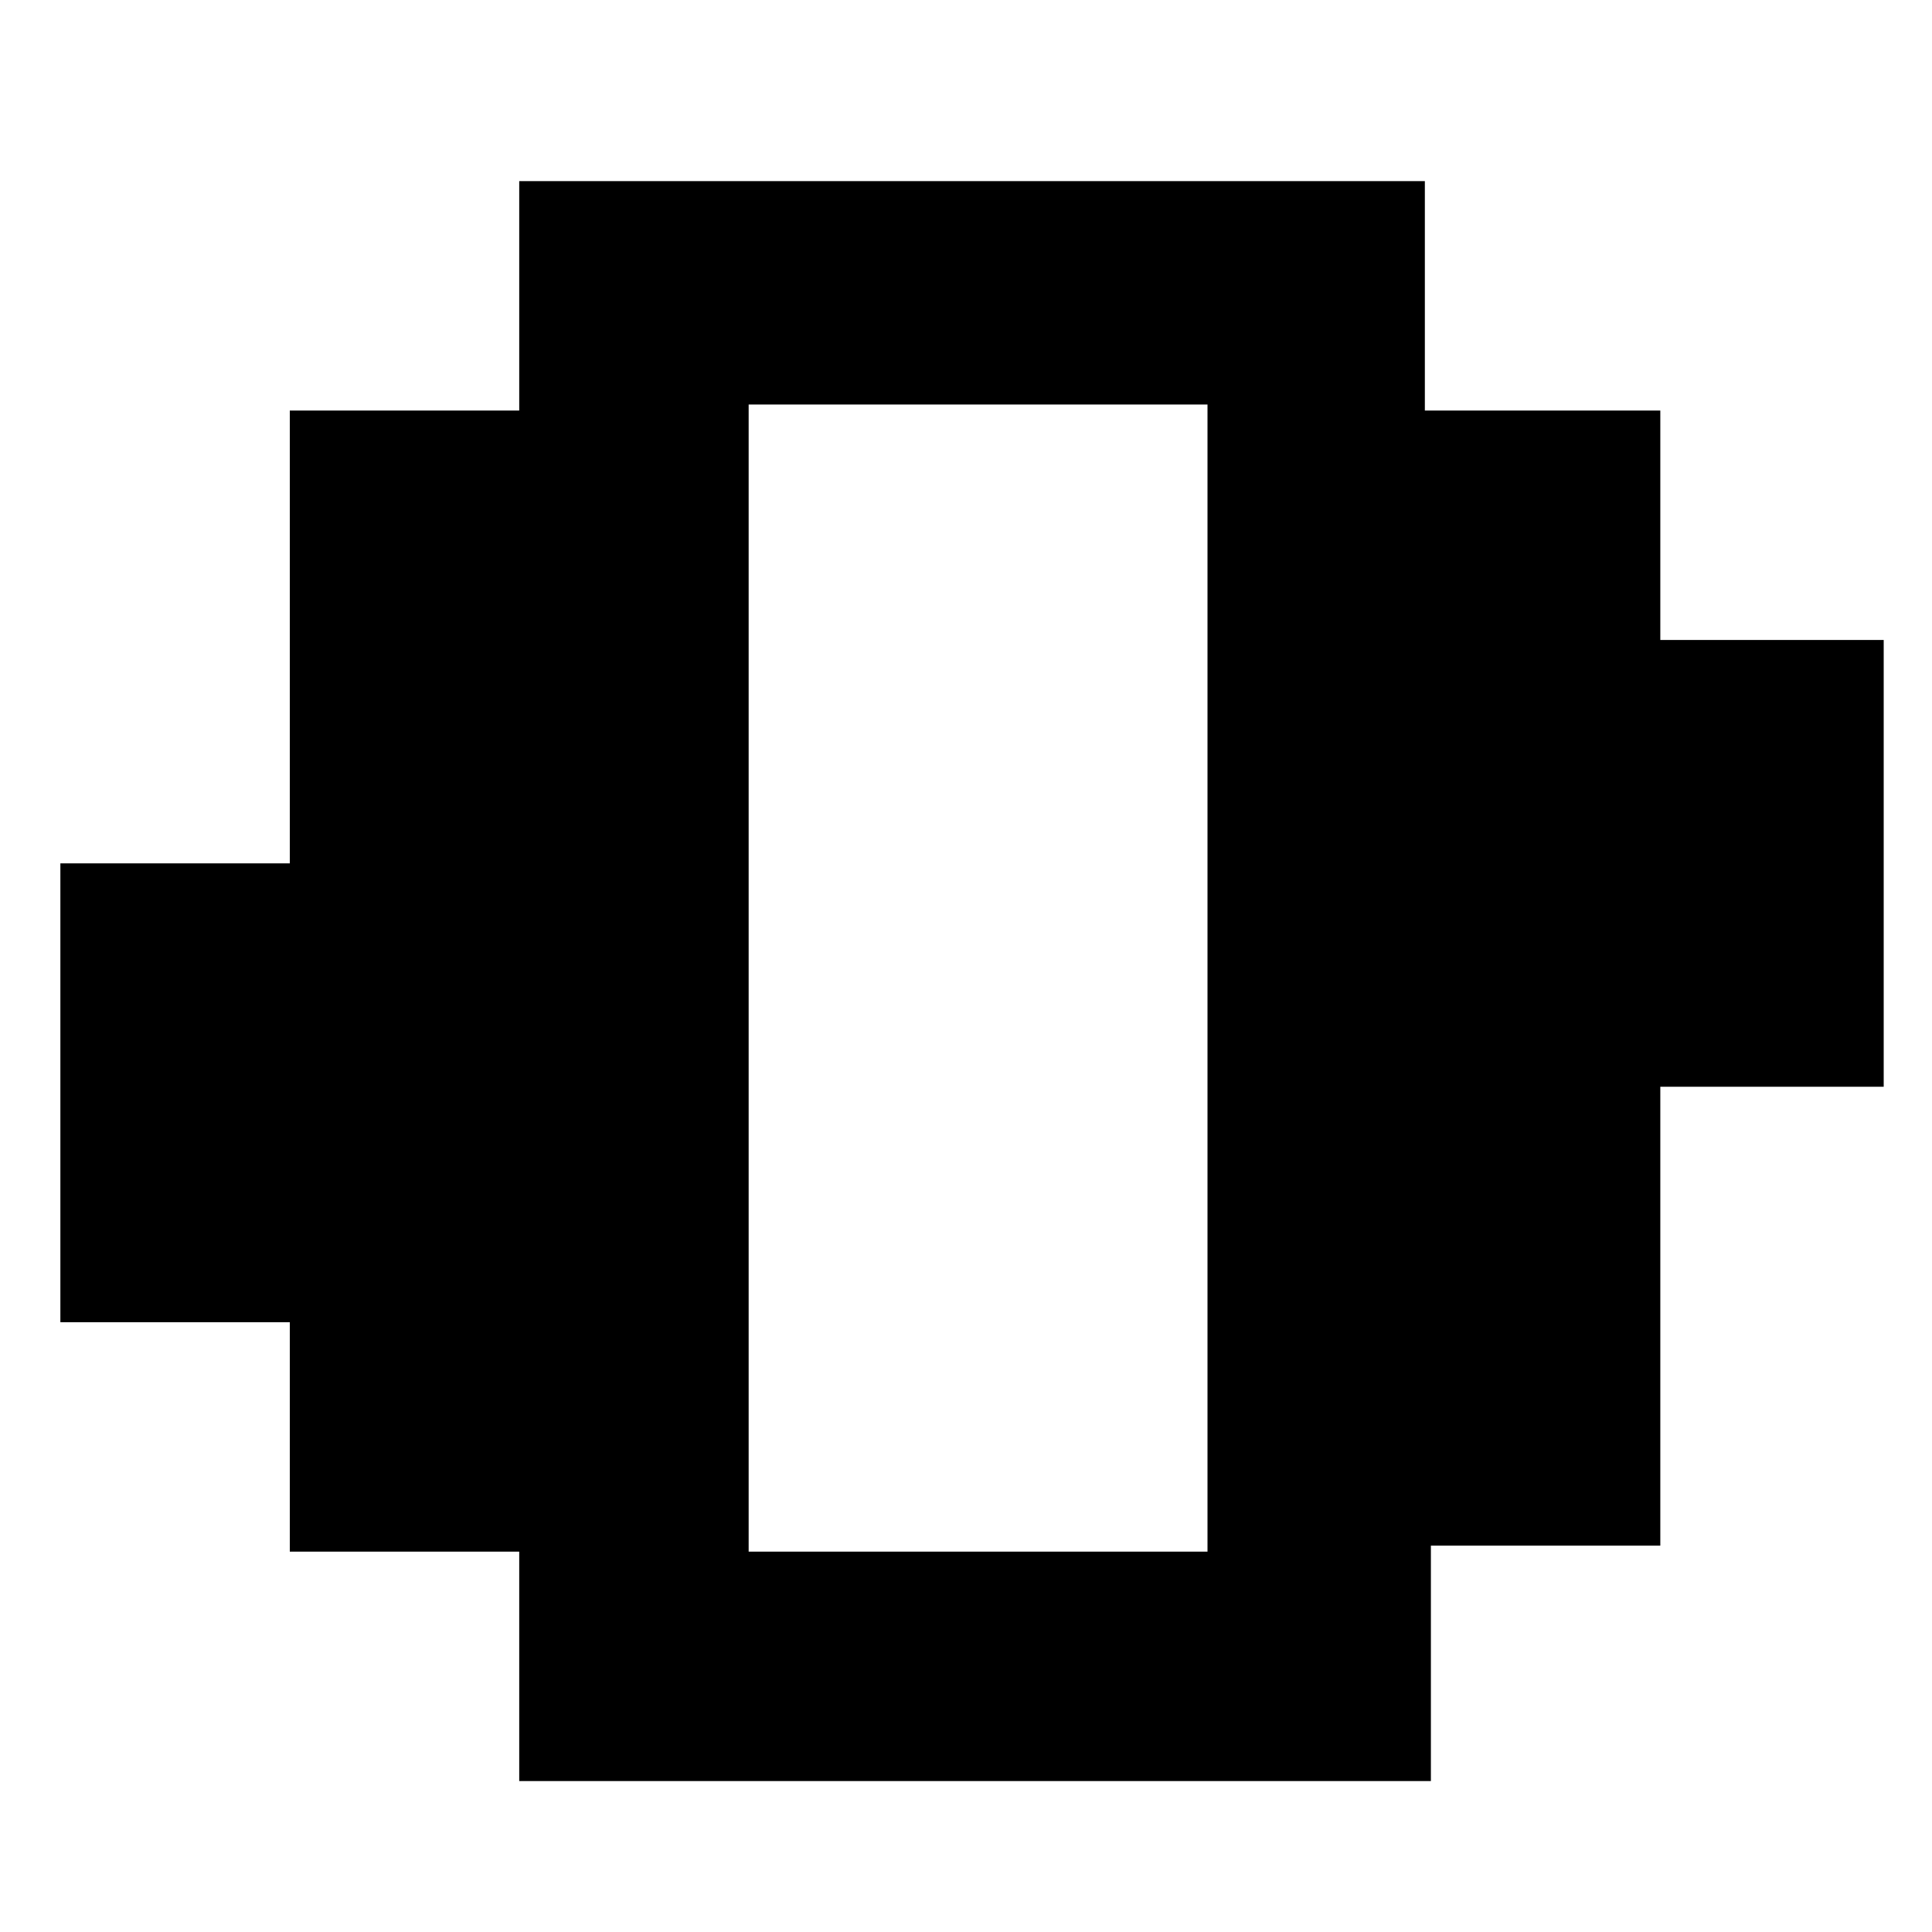 <svg xmlns="http://www.w3.org/2000/svg" fill="none" viewBox="0 0 32 32">
    <style xmlns="http://www.w3.org/2000/svg">
    path {
      fill: black;
    }
    @media (prefers-color-scheme: dark) {
      path {
        fill: white;
      }
    }
    </style>
    <path d="M23.7 25.7v3.8H8.6v-3.8H4.8v-3.8H1v-7.6h3.8V6.8h3.8V3h15v3.8h3.9v3.8h3.7V18h-3.7v7.6h-3.8Zm-11.4 0H20v-19h-7.6v19Z"/>
</svg>